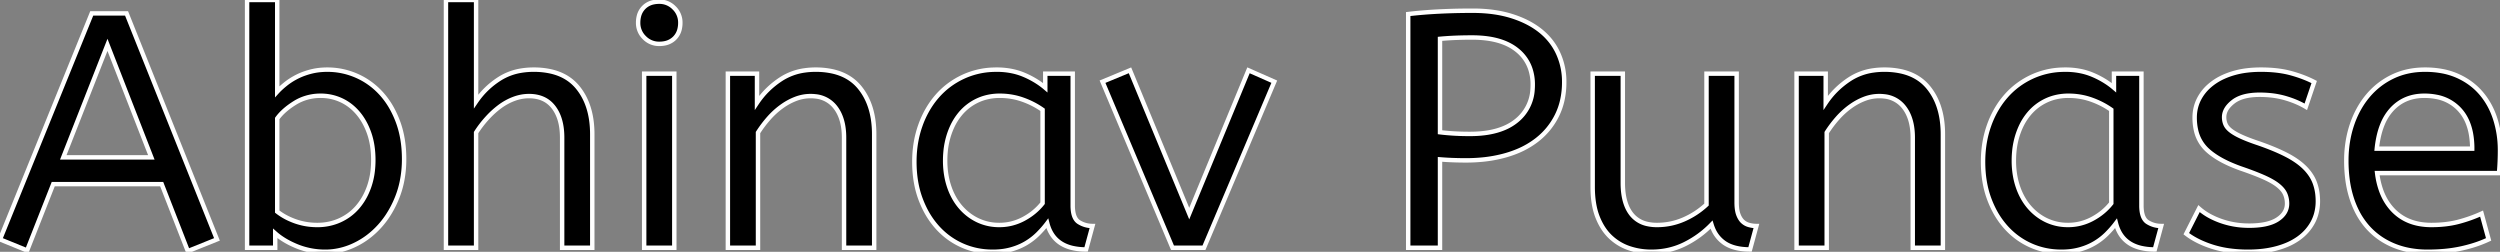 <svg width="746.7" height="75.201" viewBox="0 0 746.7 75.201" xmlns="http://www.w3.org/2000/svg"><rect x="0" y="0" width="746.7" height="75.201" fill="#808080" stroke="none"/><g id="svgGroup" stroke-linecap="round" fill-rule="evenodd" font-size="9pt" stroke="#000" stroke-width="0.25mm" fill="none" style="stroke:#fff;stroke-width:0.35mm;fill:black"><path d="M 8.1 74.8 L 0 71.5 L 27.4 4 L 37.8 4 L 64.8 71.5 L 56.1 75 L 48.3 55 L 15.9 55 L 8.1 74.8 Z M 32.1 13.4 L 18.9 47 L 45.2 47 L 32.1 13.4 Z" id="0" vector-effect="non-scaling-stroke"/><path d="M 73.8 74 L 73.8 0 L 82.8 0 L 82.8 27.4 A 17.447 17.447 0 0 1 83.771 26.418 Q 84.285 25.936 84.888 25.436 A 29.965 29.965 0 0 1 85.3 25.1 A 19.429 19.429 0 0 1 87.969 23.315 A 22.041 22.041 0 0 1 88.65 22.95 A 18.788 18.788 0 0 1 91.138 21.899 A 23.04 23.04 0 0 1 92.8 21.4 A 18.56 18.56 0 0 1 96.071 20.865 A 22.623 22.623 0 0 1 97.8 20.8 Q 102.3 20.8 106.45 22.6 Q 110.6 24.4 113.75 27.8 A 23.706 23.706 0 0 1 117.346 32.952 A 29.885 29.885 0 0 1 118.8 36.2 Q 120.7 41.2 120.7 47.5 A 33.315 33.315 0 0 1 120.013 54.388 A 27.75 27.75 0 0 1 118.7 58.8 A 30.149 30.149 0 0 1 115.692 64.609 A 25.829 25.829 0 0 1 113.4 67.55 Q 110.1 71.2 105.85 73.2 A 20.584 20.584 0 0 1 99.254 75.09 A 19.225 19.225 0 0 1 97.2 75.2 A 22.394 22.394 0 0 1 89.277 73.805 A 21.462 21.462 0 0 1 88.75 73.6 Q 84.8 72 82.2 69.7 L 82.2 74 L 73.8 74 Z M 82.8 35.4 L 82.8 63.2 A 17.99 17.99 0 0 0 86.43 65.385 A 21.802 21.802 0 0 0 88.2 66.1 A 19.462 19.462 0 0 0 94.364 67.196 A 22.039 22.039 0 0 0 94.8 67.2 A 16.26 16.26 0 0 0 100.618 66.166 A 15.526 15.526 0 0 0 101.5 65.8 Q 104.6 64.4 106.8 61.85 A 17.95 17.95 0 0 0 109.542 57.514 A 21.678 21.678 0 0 0 110.25 55.75 A 21.806 21.806 0 0 0 111.322 50.996 A 27.857 27.857 0 0 0 111.5 47.8 Q 111.5 43.3 110.25 39.75 Q 109 36.2 106.85 33.7 Q 104.7 31.2 101.85 29.9 Q 99 28.6 95.8 28.6 A 14.741 14.741 0 0 0 90.173 29.663 A 14.054 14.054 0 0 0 88.05 30.75 Q 84.6 32.9 82.8 35.4 Z" id="1" vector-effect="non-scaling-stroke"/><path d="M 142.2 0 L 142.2 30.3 Q 145 26.2 149.25 23.5 A 17.126 17.126 0 0 1 155.79 21.077 A 22.699 22.699 0 0 1 159.4 20.8 A 23.225 23.225 0 0 1 164.465 21.318 Q 169.559 22.456 172.55 26.1 Q 176.675 31.126 176.888 39.209 A 33.764 33.764 0 0 1 176.9 40.1 L 176.9 74 L 167.9 74 L 167.9 41.1 Q 167.9 36.803 166.451 33.841 A 10.747 10.747 0 0 0 165.35 32.05 Q 162.8 28.7 158 28.7 Q 155.7 28.7 153.45 29.55 Q 151.2 30.4 149.2 31.9 A 26.152 26.152 0 0 0 145.91 34.847 A 29.423 29.423 0 0 0 145.4 35.4 Q 143.6 37.4 142.2 39.6 L 142.2 74 L 133.2 74 L 133.2 0 L 142.2 0 Z" id="2" vector-effect="non-scaling-stroke"/><path d="M 201.4 22 L 201.4 74 L 192.4 74 L 192.4 22 L 201.4 22 Z M 192.508 11.307 A 6.059 6.059 0 0 0 196.9 13.1 A 8.264 8.264 0 0 0 198.556 12.942 A 5.661 5.661 0 0 0 201.5 11.4 A 5.588 5.588 0 0 0 202.971 8.768 A 7.987 7.987 0 0 0 203.2 6.8 A 7.26 7.26 0 0 0 203.2 6.719 A 6.06 6.06 0 0 0 201.35 2.35 A 7.395 7.395 0 0 0 201.292 2.293 A 6.059 6.059 0 0 0 196.9 0.5 A 8.264 8.264 0 0 0 195.244 0.658 A 5.661 5.661 0 0 0 192.3 2.2 A 5.588 5.588 0 0 0 190.829 4.832 A 7.987 7.987 0 0 0 190.6 6.8 A 7.26 7.26 0 0 0 190.6 6.881 A 6.06 6.06 0 0 0 192.45 11.25 A 7.395 7.395 0 0 0 192.508 11.307 Z" id="3" vector-effect="non-scaling-stroke"/><path d="M 226.1 22 L 226.1 30.7 Q 228.9 26.5 233.25 23.65 A 17.316 17.316 0 0 1 240.356 21.025 A 22.629 22.629 0 0 1 243.6 20.8 A 23.225 23.225 0 0 1 248.665 21.318 Q 253.759 22.456 256.75 26.1 Q 260.875 31.126 261.088 39.209 A 33.764 33.764 0 0 1 261.1 40.1 L 261.1 74 L 252.1 74 L 252.1 41.1 Q 252.1 36.744 250.582 33.761 A 10.688 10.688 0 0 0 249.5 32.05 A 8.461 8.461 0 0 0 243.555 28.783 A 12.388 12.388 0 0 0 242.1 28.7 Q 239.8 28.7 237.6 29.55 A 18.175 18.175 0 0 0 233.897 31.513 A 20.625 20.625 0 0 0 233.35 31.9 Q 231.3 33.4 229.55 35.4 Q 227.8 37.4 226.4 39.6 L 226.4 74 L 217.4 74 L 217.4 22 L 226.1 22 Z" id="4" vector-effect="non-scaling-stroke"/><path d="M 312.2 26.2 L 312.2 22 L 320.4 22 L 320.4 61.4 A 12.15 12.15 0 0 0 320.502 63.036 Q 320.834 65.47 322.25 66.35 Q 324.1 67.5 326.3 67.5 L 324.4 74.5 A 17.722 17.722 0 0 1 320.135 74.028 Q 314.498 72.628 312.903 67.08 A 13.59 13.59 0 0 1 312.8 66.7 Q 311.6 68.3 310.05 69.85 A 18.204 18.204 0 0 1 306.756 72.444 A 20.291 20.291 0 0 1 306.5 72.6 A 17.462 17.462 0 0 1 303.367 74.067 A 20.704 20.704 0 0 1 302 74.5 A 18.765 18.765 0 0 1 298.68 75.102 A 23.457 23.457 0 0 1 296.5 75.2 Q 291.6 75.2 287.35 73.3 Q 283.1 71.4 279.95 67.9 A 24.891 24.891 0 0 1 276.093 62.12 A 30.206 30.206 0 0 1 274.95 59.45 Q 273.1 54.5 273.1 48.3 Q 273.1 42.5 274.9 37.45 A 27.784 27.784 0 0 1 278.06 31.144 A 24.797 24.797 0 0 1 279.95 28.7 Q 283.2 25 287.75 22.9 A 23.124 23.124 0 0 1 296.529 20.825 A 27.082 27.082 0 0 1 297.7 20.8 A 22.584 22.584 0 0 1 302.494 21.29 A 18.703 18.703 0 0 1 305.85 22.35 A 26.002 26.002 0 0 1 310.137 24.644 A 22.103 22.103 0 0 1 312.2 26.2 Z M 311.4 60.7 L 311.4 32.8 Q 308.7 30.9 305.45 29.75 Q 302.2 28.6 298.6 28.6 A 16.142 16.142 0 0 0 294.133 29.203 A 14.448 14.448 0 0 0 292 30 Q 289 31.4 286.85 33.95 A 17.393 17.393 0 0 0 284.343 37.953 A 21.502 21.502 0 0 0 283.5 40.1 A 23.426 23.426 0 0 0 282.417 45.381 A 28.621 28.621 0 0 0 282.3 48 A 25.723 25.723 0 0 0 282.769 52.996 A 21.781 21.781 0 0 0 283.5 55.75 A 19.283 19.283 0 0 0 285.376 59.774 A 16.545 16.545 0 0 0 286.9 61.85 Q 289.1 64.4 292.05 65.8 A 14.679 14.679 0 0 0 297.849 67.188 A 17.126 17.126 0 0 0 298.5 67.2 Q 302.3 67.2 305.7 65.4 Q 309.1 63.6 311.4 60.7 Z" id="5" vector-effect="non-scaling-stroke"/><path d="M 350.2 74 L 329.3 24.4 L 337.5 21 L 355.2 63.8 L 372.9 21 L 380.6 24.4 L 359.6 74 L 350.2 74 Z" id="6" vector-effect="non-scaling-stroke"/><path d="M 420.6 74 L 420.6 4.2 Q 424.8 3.7 429.65 3.45 A 189.812 189.812 0 0 1 436.579 3.224 A 222.326 222.326 0 0 1 439.9 3.2 Q 446.4 3.2 451.5 4.8 Q 456.6 6.4 460.1 9.2 Q 463.6 12 465.4 15.95 A 20.294 20.294 0 0 1 467.198 24.177 A 23.338 23.338 0 0 1 467.2 24.5 A 24.885 24.885 0 0 1 466.628 29.943 A 19.97 19.97 0 0 1 465.05 34.45 Q 462.9 38.8 459.05 41.8 A 25.074 25.074 0 0 1 453.329 45.113 A 31.482 31.482 0 0 1 449.8 46.35 A 39.641 39.641 0 0 1 442.62 47.682 A 49.664 49.664 0 0 1 437.9 47.9 Q 433.7 47.9 430.1 47.6 L 430.1 74 L 420.6 74 Z M 430.1 11.6 L 430.1 39.5 Q 431.2 39.637 432.607 39.751 A 95.16 95.16 0 0 0 433.95 39.85 Q 435.884 39.979 438.297 39.997 A 106.907 106.907 0 0 0 439.1 40 Q 445.2 40 449.393 38.186 A 15.072 15.072 0 0 0 452.95 36.05 A 12.849 12.849 0 0 0 457.75 26.652 A 17.917 17.917 0 0 0 457.8 25.3 A 14.619 14.619 0 0 0 457.062 20.549 A 12.131 12.131 0 0 0 453.15 15 Q 449.508 12.023 443.319 11.378 A 34.952 34.952 0 0 0 439.7 11.2 A 131.125 131.125 0 0 0 436.442 11.239 A 109.939 109.939 0 0 0 434.6 11.3 A 91.274 91.274 0 0 0 431.717 11.464 A 75.041 75.041 0 0 0 430.1 11.6 Z" id="8" vector-effect="non-scaling-stroke"/><path d="M 524.6 67.5 L 522.7 74.5 Q 517.9 74.5 515.1 72.6 A 9.552 9.552 0 0 1 511.628 68.287 A 12.398 12.398 0 0 1 511.2 67.1 Q 507.7 70.7 503.15 72.95 Q 498.6 75.2 493.2 75.2 Q 489.8 75.2 486.65 74.15 Q 483.5 73.1 481.05 70.8 Q 478.6 68.5 477.15 64.8 Q 475.7 61.1 475.7 55.8 L 475.7 22 L 484.7 22 L 484.7 54.6 Q 484.7 58.603 485.798 61.379 A 10.233 10.233 0 0 0 487.25 63.95 A 8.189 8.189 0 0 0 492.029 66.898 A 12.854 12.854 0 0 0 494.9 67.2 Q 499.1 67.2 502.9 65.55 Q 506.7 63.9 509.7 61.1 L 509.7 22 L 518.7 22 L 518.7 60.5 A 15.822 15.822 0 0 0 518.758 61.897 Q 518.87 63.159 519.2 64.05 A 7.037 7.037 0 0 0 519.636 65.013 Q 519.918 65.522 520.261 65.906 A 3.906 3.906 0 0 0 520.5 66.15 Q 521.3 66.9 522.4 67.2 Q 523.5 67.5 524.6 67.5 Z" id="9" vector-effect="non-scaling-stroke"/><path d="M 545.3 22 L 545.3 30.7 Q 548.1 26.5 552.45 23.65 A 17.316 17.316 0 0 1 559.556 21.025 A 22.629 22.629 0 0 1 562.8 20.8 A 23.225 23.225 0 0 1 567.865 21.318 Q 572.959 22.456 575.95 26.1 Q 580.075 31.126 580.288 39.209 A 33.764 33.764 0 0 1 580.3 40.1 L 580.3 74 L 571.3 74 L 571.3 41.1 Q 571.3 36.744 569.782 33.761 A 10.688 10.688 0 0 0 568.7 32.05 A 8.461 8.461 0 0 0 562.755 28.783 A 12.388 12.388 0 0 0 561.3 28.7 Q 559 28.7 556.8 29.55 A 18.175 18.175 0 0 0 553.097 31.513 A 20.625 20.625 0 0 0 552.55 31.9 Q 550.5 33.4 548.75 35.4 Q 547 37.4 545.6 39.6 L 545.6 74 L 536.6 74 L 536.6 22 L 545.3 22 Z" id="10" vector-effect="non-scaling-stroke"/><path d="M 631.4 26.2 L 631.4 22 L 639.6 22 L 639.6 61.4 A 12.15 12.15 0 0 0 639.702 63.036 Q 640.034 65.47 641.45 66.35 Q 643.3 67.5 645.5 67.5 L 643.6 74.5 A 17.722 17.722 0 0 1 639.335 74.028 Q 633.698 72.628 632.103 67.08 A 13.59 13.59 0 0 1 632 66.7 Q 630.8 68.3 629.25 69.85 A 18.204 18.204 0 0 1 625.956 72.444 A 20.291 20.291 0 0 1 625.7 72.6 A 17.462 17.462 0 0 1 622.567 74.067 A 20.704 20.704 0 0 1 621.2 74.5 A 18.765 18.765 0 0 1 617.88 75.102 A 23.457 23.457 0 0 1 615.7 75.2 Q 610.8 75.2 606.55 73.3 Q 602.3 71.4 599.15 67.9 A 24.891 24.891 0 0 1 595.293 62.12 A 30.206 30.206 0 0 1 594.15 59.45 Q 592.3 54.5 592.3 48.3 Q 592.3 42.5 594.1 37.45 A 27.784 27.784 0 0 1 597.26 31.144 A 24.797 24.797 0 0 1 599.15 28.7 Q 602.4 25 606.95 22.9 A 23.124 23.124 0 0 1 615.729 20.825 A 27.082 27.082 0 0 1 616.9 20.8 A 22.584 22.584 0 0 1 621.694 21.29 A 18.703 18.703 0 0 1 625.05 22.35 A 26.002 26.002 0 0 1 629.337 24.644 A 22.103 22.103 0 0 1 631.4 26.2 Z M 630.6 60.7 L 630.6 32.8 Q 627.9 30.9 624.65 29.75 Q 621.4 28.6 617.8 28.6 A 16.142 16.142 0 0 0 613.333 29.203 A 14.448 14.448 0 0 0 611.2 30 Q 608.2 31.4 606.05 33.95 A 17.393 17.393 0 0 0 603.543 37.953 A 21.502 21.502 0 0 0 602.7 40.1 A 23.426 23.426 0 0 0 601.617 45.381 A 28.621 28.621 0 0 0 601.5 48 A 25.723 25.723 0 0 0 601.969 52.996 A 21.781 21.781 0 0 0 602.7 55.75 A 19.283 19.283 0 0 0 604.576 59.774 A 16.545 16.545 0 0 0 606.1 61.85 Q 608.3 64.4 611.25 65.8 A 14.679 14.679 0 0 0 617.049 67.188 A 17.126 17.126 0 0 0 617.7 67.2 Q 621.5 67.2 624.9 65.4 Q 628.3 63.6 630.6 60.7 Z" id="11" vector-effect="non-scaling-stroke"/><path d="M 653 69.8 L 656.8 62.3 A 17.402 17.402 0 0 0 660.152 64.603 A 23.322 23.322 0 0 0 663.35 66 A 24.791 24.791 0 0 0 670.822 67.383 A 28.367 28.367 0 0 0 671.8 67.4 Q 677.192 67.4 680.035 65.685 A 7.738 7.738 0 0 0 680.25 65.55 Q 683.1 63.7 683.1 60.8 A 7.211 7.211 0 0 0 682.716 58.432 A 6.796 6.796 0 0 0 682.55 58 A 5.377 5.377 0 0 0 681.837 56.803 Q 681.449 56.304 680.919 55.821 A 10.185 10.185 0 0 0 680.55 55.5 A 12.59 12.59 0 0 0 679.315 54.607 Q 678.631 54.169 677.802 53.737 A 27.422 27.422 0 0 0 676.6 53.15 Q 674.92 52.377 672.564 51.492 A 115.589 115.589 0 0 0 670.1 50.6 A 47.106 47.106 0 0 1 665.846 48.945 Q 661.575 47.022 659.1 44.65 A 11.347 11.347 0 0 1 655.869 38.736 A 16.941 16.941 0 0 1 655.5 35.1 Q 655.5 32.1 656.85 29.5 A 13.242 13.242 0 0 1 659.836 25.704 A 15.791 15.791 0 0 1 660.75 24.95 A 17.33 17.33 0 0 1 664.166 22.934 A 22.664 22.664 0 0 1 666.95 21.9 A 24.963 24.963 0 0 1 671.092 21.046 A 34.316 34.316 0 0 1 675.3 20.8 Q 679.952 20.8 683.564 21.674 A 24.48 24.48 0 0 1 684.25 21.85 A 38.541 38.541 0 0 1 688.557 23.291 A 31.513 31.513 0 0 1 691.2 24.5 L 688.7 31.9 Q 686 30.3 682.55 29.3 A 25.024 25.024 0 0 0 678.067 28.453 A 31.837 31.837 0 0 0 674.9 28.3 A 20.632 20.632 0 0 0 671.963 28.495 Q 668.877 28.94 667 30.4 A 9.322 9.322 0 0 0 665.642 31.673 Q 664.94 32.492 664.605 33.365 A 4.529 4.529 0 0 0 664.3 35 A 5.568 5.568 0 0 0 664.494 36.488 A 4.93 4.93 0 0 0 664.75 37.2 Q 665.124 38.032 666.017 38.794 A 7.753 7.753 0 0 0 666.4 39.1 Q 667.6 40 669.6 40.9 A 38.11 38.11 0 0 0 671.241 41.589 Q 672.725 42.175 674.6 42.8 Q 678.352 44.102 681.224 45.432 A 45.049 45.049 0 0 1 682.9 46.25 A 27.212 27.212 0 0 1 685.615 47.841 Q 686.915 48.713 687.941 49.659 A 15.68 15.68 0 0 1 688.4 50.1 A 13.836 13.836 0 0 1 690.338 52.502 A 11.394 11.394 0 0 1 691.4 54.65 A 14.613 14.613 0 0 1 692.194 58.102 A 18.255 18.255 0 0 1 692.3 60.1 A 14.031 14.031 0 0 1 691.771 64.009 A 12.235 12.235 0 0 1 690.8 66.4 Q 689.3 69.2 686.6 71.15 A 17.953 17.953 0 0 1 683.094 73.104 A 23.774 23.774 0 0 1 680.05 74.15 Q 676.2 75.2 671.5 75.2 A 41.103 41.103 0 0 1 665.993 74.848 A 30.514 30.514 0 0 1 660.8 73.7 A 30.72 30.72 0 0 1 656.994 72.215 Q 655.025 71.283 653.444 70.133 A 18.536 18.536 0 0 1 653 69.8 Z" id="12" vector-effect="non-scaling-stroke"/><path d="M 746.4 51.7 L 710 51.7 A 24.088 24.088 0 0 0 711.139 56.725 Q 712.475 60.538 715.1 63.1 Q 719.3 67.2 726.2 67.2 Q 730.7 67.2 734.3 66.25 Q 737.9 65.3 741.2 63.8 L 743.3 71.5 A 35.406 35.406 0 0 1 738.481 73.342 A 44.267 44.267 0 0 1 735.2 74.2 A 40.711 40.711 0 0 1 730.108 74.98 A 54.607 54.607 0 0 1 725.1 75.2 A 29.178 29.178 0 0 1 719.304 74.647 A 23.608 23.608 0 0 1 715 73.35 Q 710.5 71.5 707.35 68.05 A 22.127 22.127 0 0 1 703.704 62.55 A 27.574 27.574 0 0 1 702.5 59.55 A 31.581 31.581 0 0 1 701.149 53.593 A 42.813 42.813 0 0 1 700.8 48 A 34.878 34.878 0 0 1 701.604 40.403 A 30.597 30.597 0 0 1 702.5 37.2 A 27.699 27.699 0 0 1 705.314 31.251 A 24.152 24.152 0 0 1 707.3 28.55 Q 710.4 24.9 714.7 22.85 Q 719 20.8 724.3 20.8 A 27.908 27.908 0 0 1 729.204 21.211 A 20.619 20.619 0 0 1 734.1 22.7 Q 738.3 24.6 741.1 27.9 Q 743.9 31.2 745.3 35.6 A 30.348 30.348 0 0 1 746.697 44.442 A 34.055 34.055 0 0 1 746.7 44.9 A 75.204 75.204 0 0 1 746.409 51.597 A 69.426 69.426 0 0 1 746.4 51.7 Z M 709.9 44.4 L 738.4 44.4 A 24.355 24.355 0 0 0 737.996 39.815 Q 737.5 37.231 736.396 35.207 A 12.422 12.422 0 0 0 734.6 32.7 A 12.488 12.488 0 0 0 727.639 28.924 A 18.395 18.395 0 0 0 724.1 28.6 Q 718.2 28.6 714.45 32.6 A 14.739 14.739 0 0 0 711.657 37.005 Q 710.832 38.961 710.352 41.361 A 32.287 32.287 0 0 0 709.9 44.4 Z" id="13" vector-effect="non-scaling-stroke"/></g></svg>